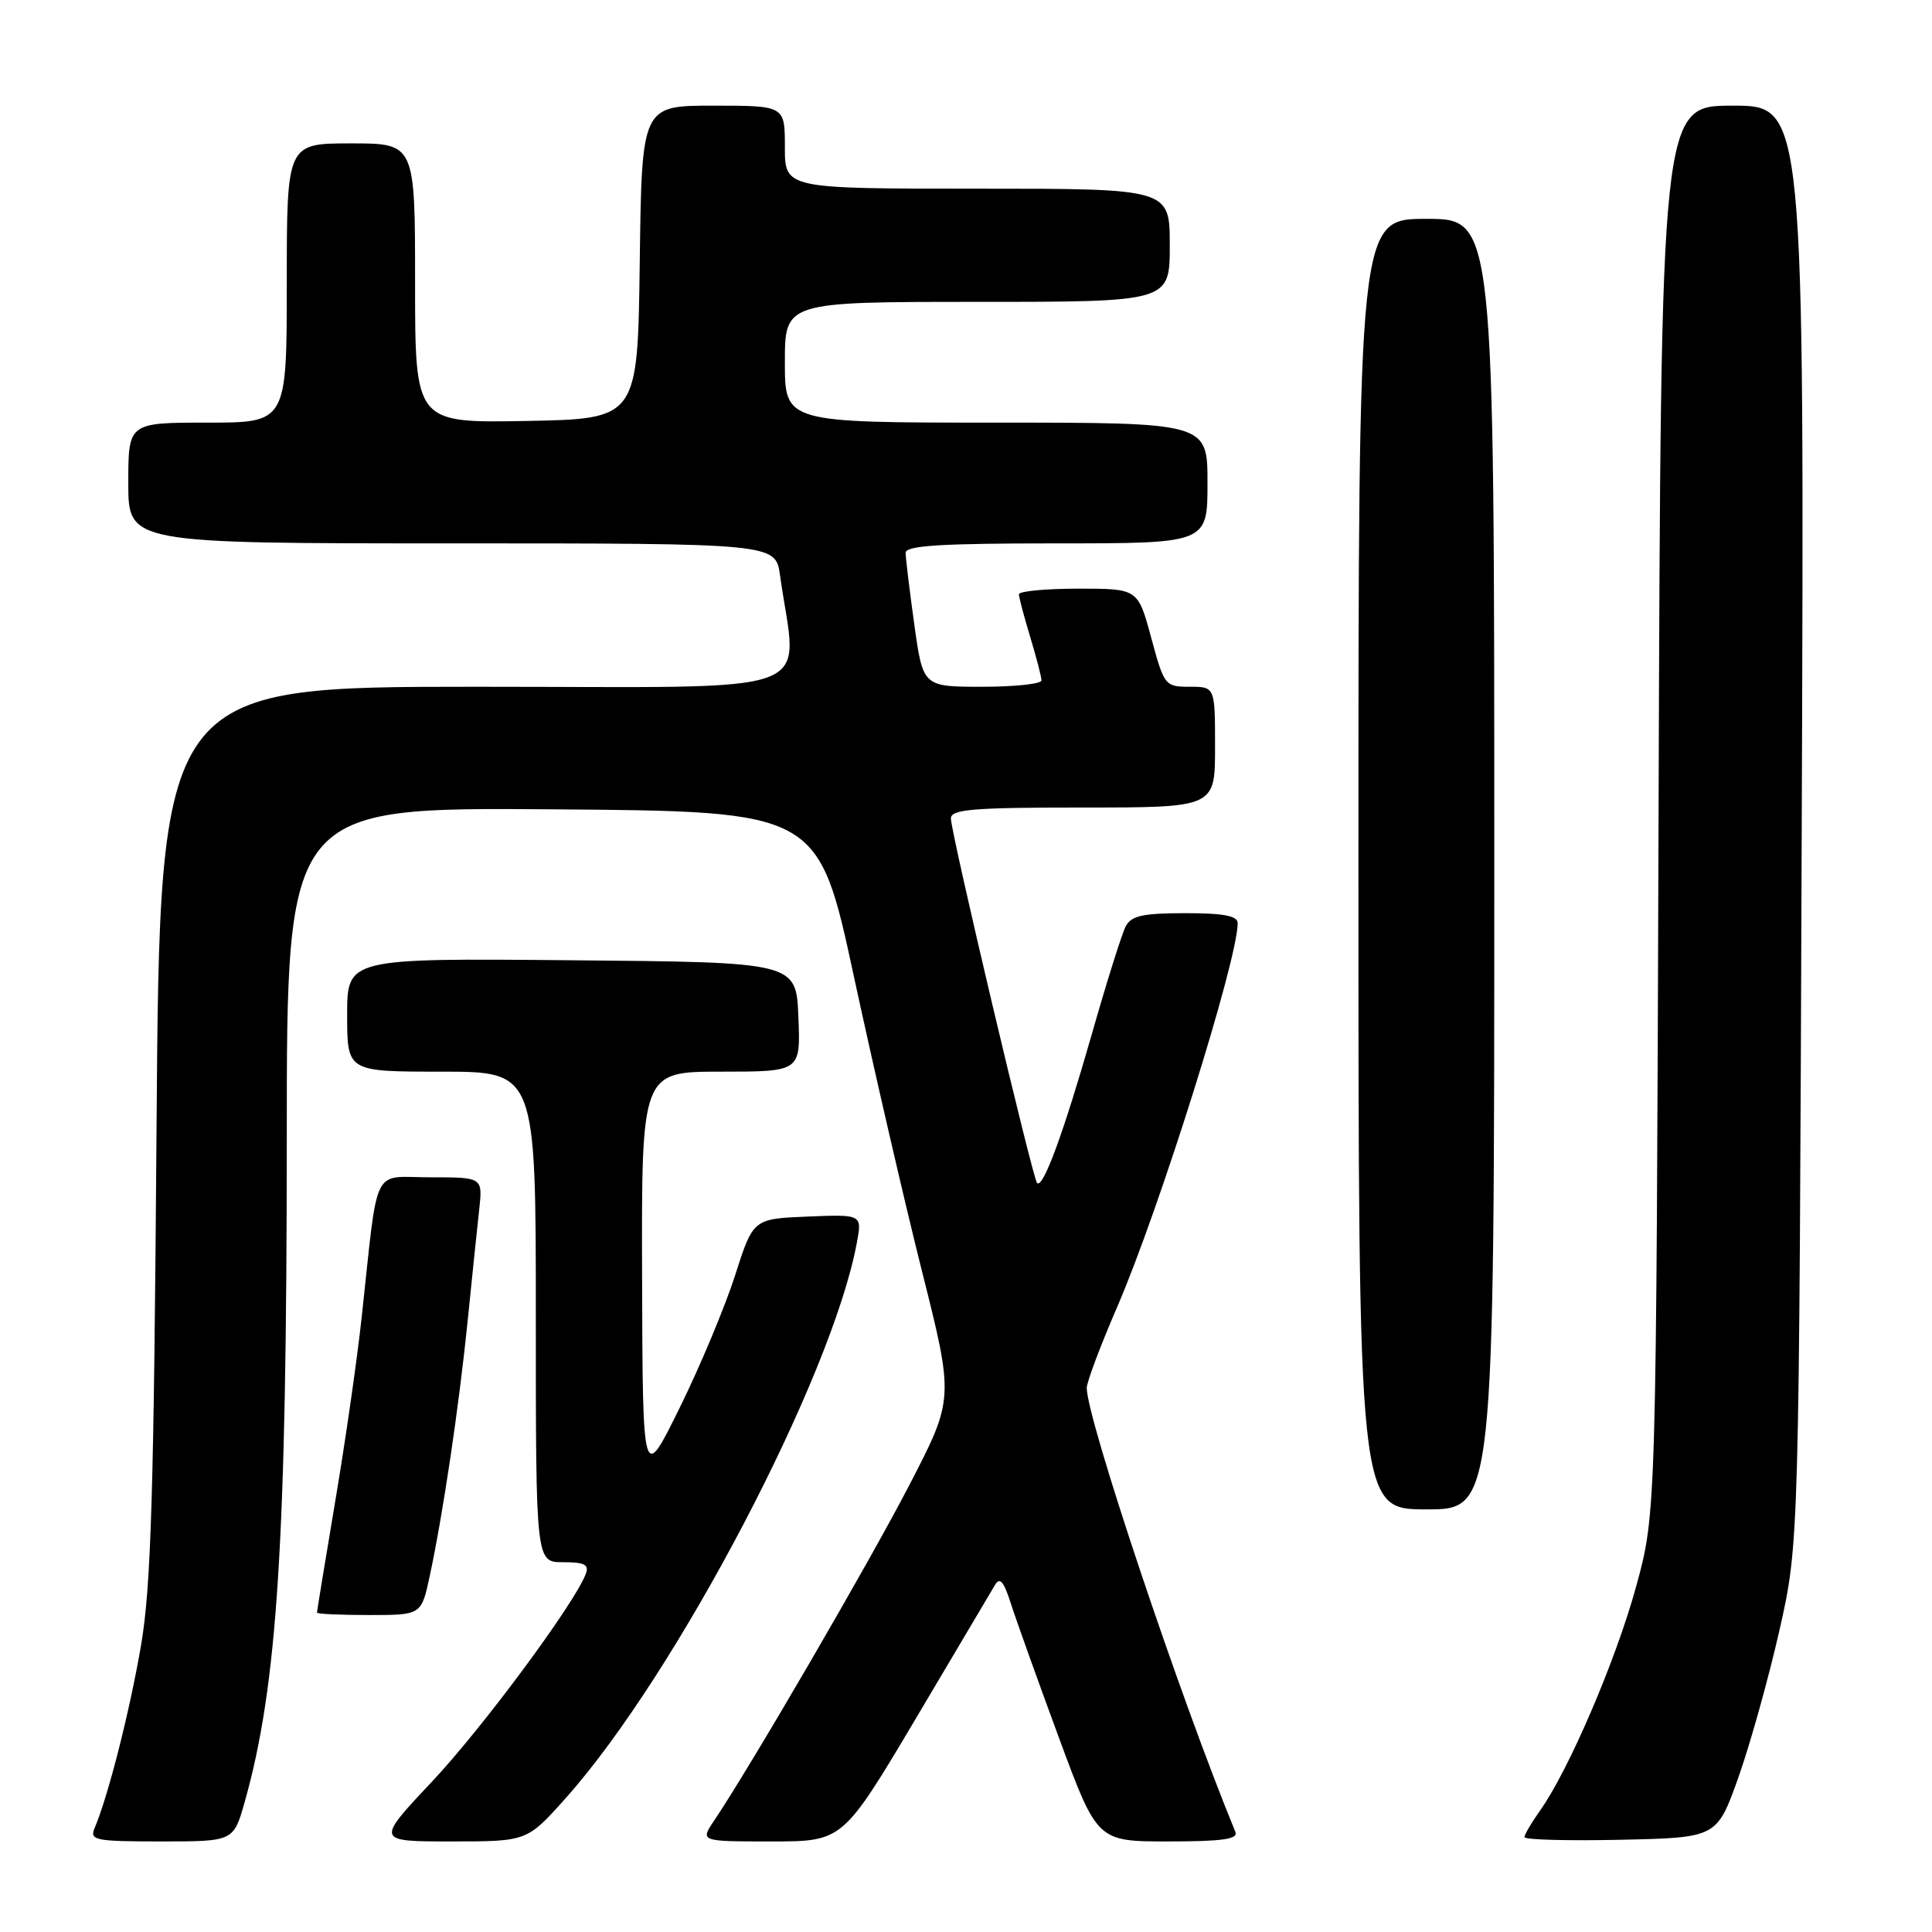 <?xml version="1.0" encoding="UTF-8" standalone="no"?>
<!DOCTYPE svg PUBLIC "-//W3C//DTD SVG 1.1//EN" "http://www.w3.org/Graphics/SVG/1.1/DTD/svg11.dtd" >
<svg xmlns="http://www.w3.org/2000/svg" xmlns:xlink="http://www.w3.org/1999/xlink" version="1.1" viewBox="0 0 256 256">
 <g >
 <path fill="currentColor"
d=" M 32.43 238.75 C 36.78 223.30 37.99 204.19 38.00 150.74 C 38.00 106.97 38.00 106.97 73.22 107.24 C 108.44 107.50 108.44 107.50 113.17 129.50 C 115.78 141.60 119.82 159.11 122.16 168.42 C 126.42 185.34 126.42 185.34 120.46 196.84 C 115.13 207.13 99.45 234.07 94.62 241.25 C 92.77 244.00 92.77 244.00 102.22 244.00 C 111.67 244.00 111.67 244.00 121.33 227.75 C 126.64 218.81 131.37 210.83 131.84 210.02 C 132.48 208.91 133.01 209.54 133.96 212.52 C 134.66 214.71 137.52 222.69 140.31 230.25 C 145.39 244.00 145.39 244.00 154.80 244.00 C 161.94 244.00 164.09 243.70 163.70 242.75 C 156.38 224.98 144.00 187.98 144.00 183.91 C 144.00 183.13 145.83 178.26 148.07 173.09 C 153.68 160.07 164.00 127.20 164.00 122.33 C 164.00 121.35 162.16 121.00 157.04 121.00 C 151.42 121.00 149.89 121.34 149.16 122.75 C 148.66 123.71 146.64 130.12 144.68 137.00 C 140.95 150.05 138.21 157.54 137.42 156.76 C 136.83 156.16 126.00 110.37 126.00 108.45 C 126.00 107.24 128.86 107.00 143.50 107.00 C 161.00 107.00 161.00 107.00 161.00 99.00 C 161.00 91.00 161.00 91.00 157.65 91.00 C 154.37 91.00 154.26 90.86 152.54 84.50 C 150.78 78.00 150.78 78.00 142.89 78.00 C 138.55 78.00 135.00 78.34 135.01 78.75 C 135.02 79.16 135.69 81.71 136.51 84.41 C 137.33 87.11 138.00 89.70 138.00 90.16 C 138.00 90.62 134.47 91.00 130.15 91.00 C 122.30 91.00 122.30 91.00 121.15 82.75 C 120.52 78.21 120.00 73.94 120.00 73.25 C 120.00 72.29 124.67 72.00 140.00 72.00 C 160.00 72.00 160.00 72.00 160.00 64.00 C 160.00 56.00 160.00 56.00 132.00 56.00 C 104.00 56.00 104.00 56.00 104.00 48.00 C 104.00 40.00 104.00 40.00 129.50 40.00 C 155.00 40.00 155.00 40.00 155.00 32.50 C 155.00 25.00 155.00 25.00 129.50 25.00 C 104.00 25.00 104.00 25.00 104.00 19.50 C 104.00 14.00 104.00 14.00 94.52 14.00 C 85.04 14.00 85.04 14.00 84.77 34.75 C 84.50 55.50 84.50 55.50 69.75 55.78 C 55.00 56.05 55.00 56.05 55.00 37.53 C 55.00 19.00 55.00 19.00 46.50 19.00 C 38.00 19.00 38.00 19.00 38.00 37.50 C 38.00 56.00 38.00 56.00 27.50 56.00 C 17.00 56.00 17.00 56.00 17.00 64.00 C 17.00 72.00 17.00 72.00 59.89 72.00 C 102.77 72.00 102.77 72.00 103.36 76.25 C 105.64 92.60 110.00 91.00 63.21 91.00 C 21.17 91.00 21.17 91.00 20.74 149.75 C 20.39 197.89 20.02 210.22 18.69 218.00 C 17.20 226.73 14.34 237.98 12.53 242.25 C 11.85 243.85 12.63 244.00 21.37 244.00 C 30.94 244.00 30.94 244.00 32.43 238.75 Z  M 74.97 238.25 C 89.58 221.88 110.23 182.50 113.53 164.70 C 114.24 160.91 114.24 160.91 107.02 161.20 C 99.80 161.50 99.80 161.50 97.40 169.00 C 96.08 173.12 92.79 181.00 90.08 186.50 C 85.16 196.50 85.16 196.50 85.08 169.25 C 85.00 142.00 85.00 142.00 95.54 142.00 C 106.09 142.00 106.09 142.00 105.79 134.75 C 105.50 127.50 105.50 127.50 75.75 127.24 C 46.00 126.97 46.00 126.97 46.00 134.49 C 46.00 142.00 46.00 142.00 58.50 142.00 C 71.00 142.00 71.00 142.00 71.00 174.50 C 71.00 207.00 71.00 207.00 74.61 207.00 C 77.48 207.00 78.09 207.32 77.61 208.58 C 76.08 212.56 63.90 229.01 57.20 236.12 C 49.79 244.00 49.79 244.00 59.82 244.00 C 69.84 244.00 69.84 244.00 74.97 238.25 Z  M 230.35 235.50 C 231.91 231.10 234.36 222.32 235.79 216.00 C 238.39 204.50 238.39 204.50 238.74 109.25 C 239.09 14.00 239.09 14.00 229.59 14.00 C 220.08 14.00 220.08 14.00 219.77 107.25 C 219.46 200.50 219.46 200.50 216.80 210.21 C 214.12 219.99 207.86 234.58 204.06 239.92 C 202.93 241.51 202.00 243.09 202.00 243.43 C 202.00 243.78 207.74 243.93 214.75 243.78 C 227.50 243.50 227.50 243.50 230.35 235.50 Z  M 56.94 208.84 C 58.69 200.70 60.81 186.44 61.97 175.00 C 62.55 169.22 63.24 162.59 63.50 160.25 C 63.96 156.00 63.96 156.00 57.04 156.00 C 49.15 156.00 50.17 153.93 47.93 174.50 C 47.34 180.00 45.76 190.99 44.42 198.93 C 43.09 206.86 42.00 213.50 42.00 213.68 C 42.00 213.86 45.11 214.00 48.92 214.00 C 55.83 214.00 55.83 214.00 56.94 208.84 Z  M 198.00 114.50 C 198.00 29.00 198.00 29.00 189.00 29.00 C 180.00 29.00 180.00 29.00 180.00 114.50 C 180.00 200.00 180.00 200.00 189.00 200.00 C 198.00 200.00 198.00 200.00 198.00 114.50 Z "/>
</g>
</svg>